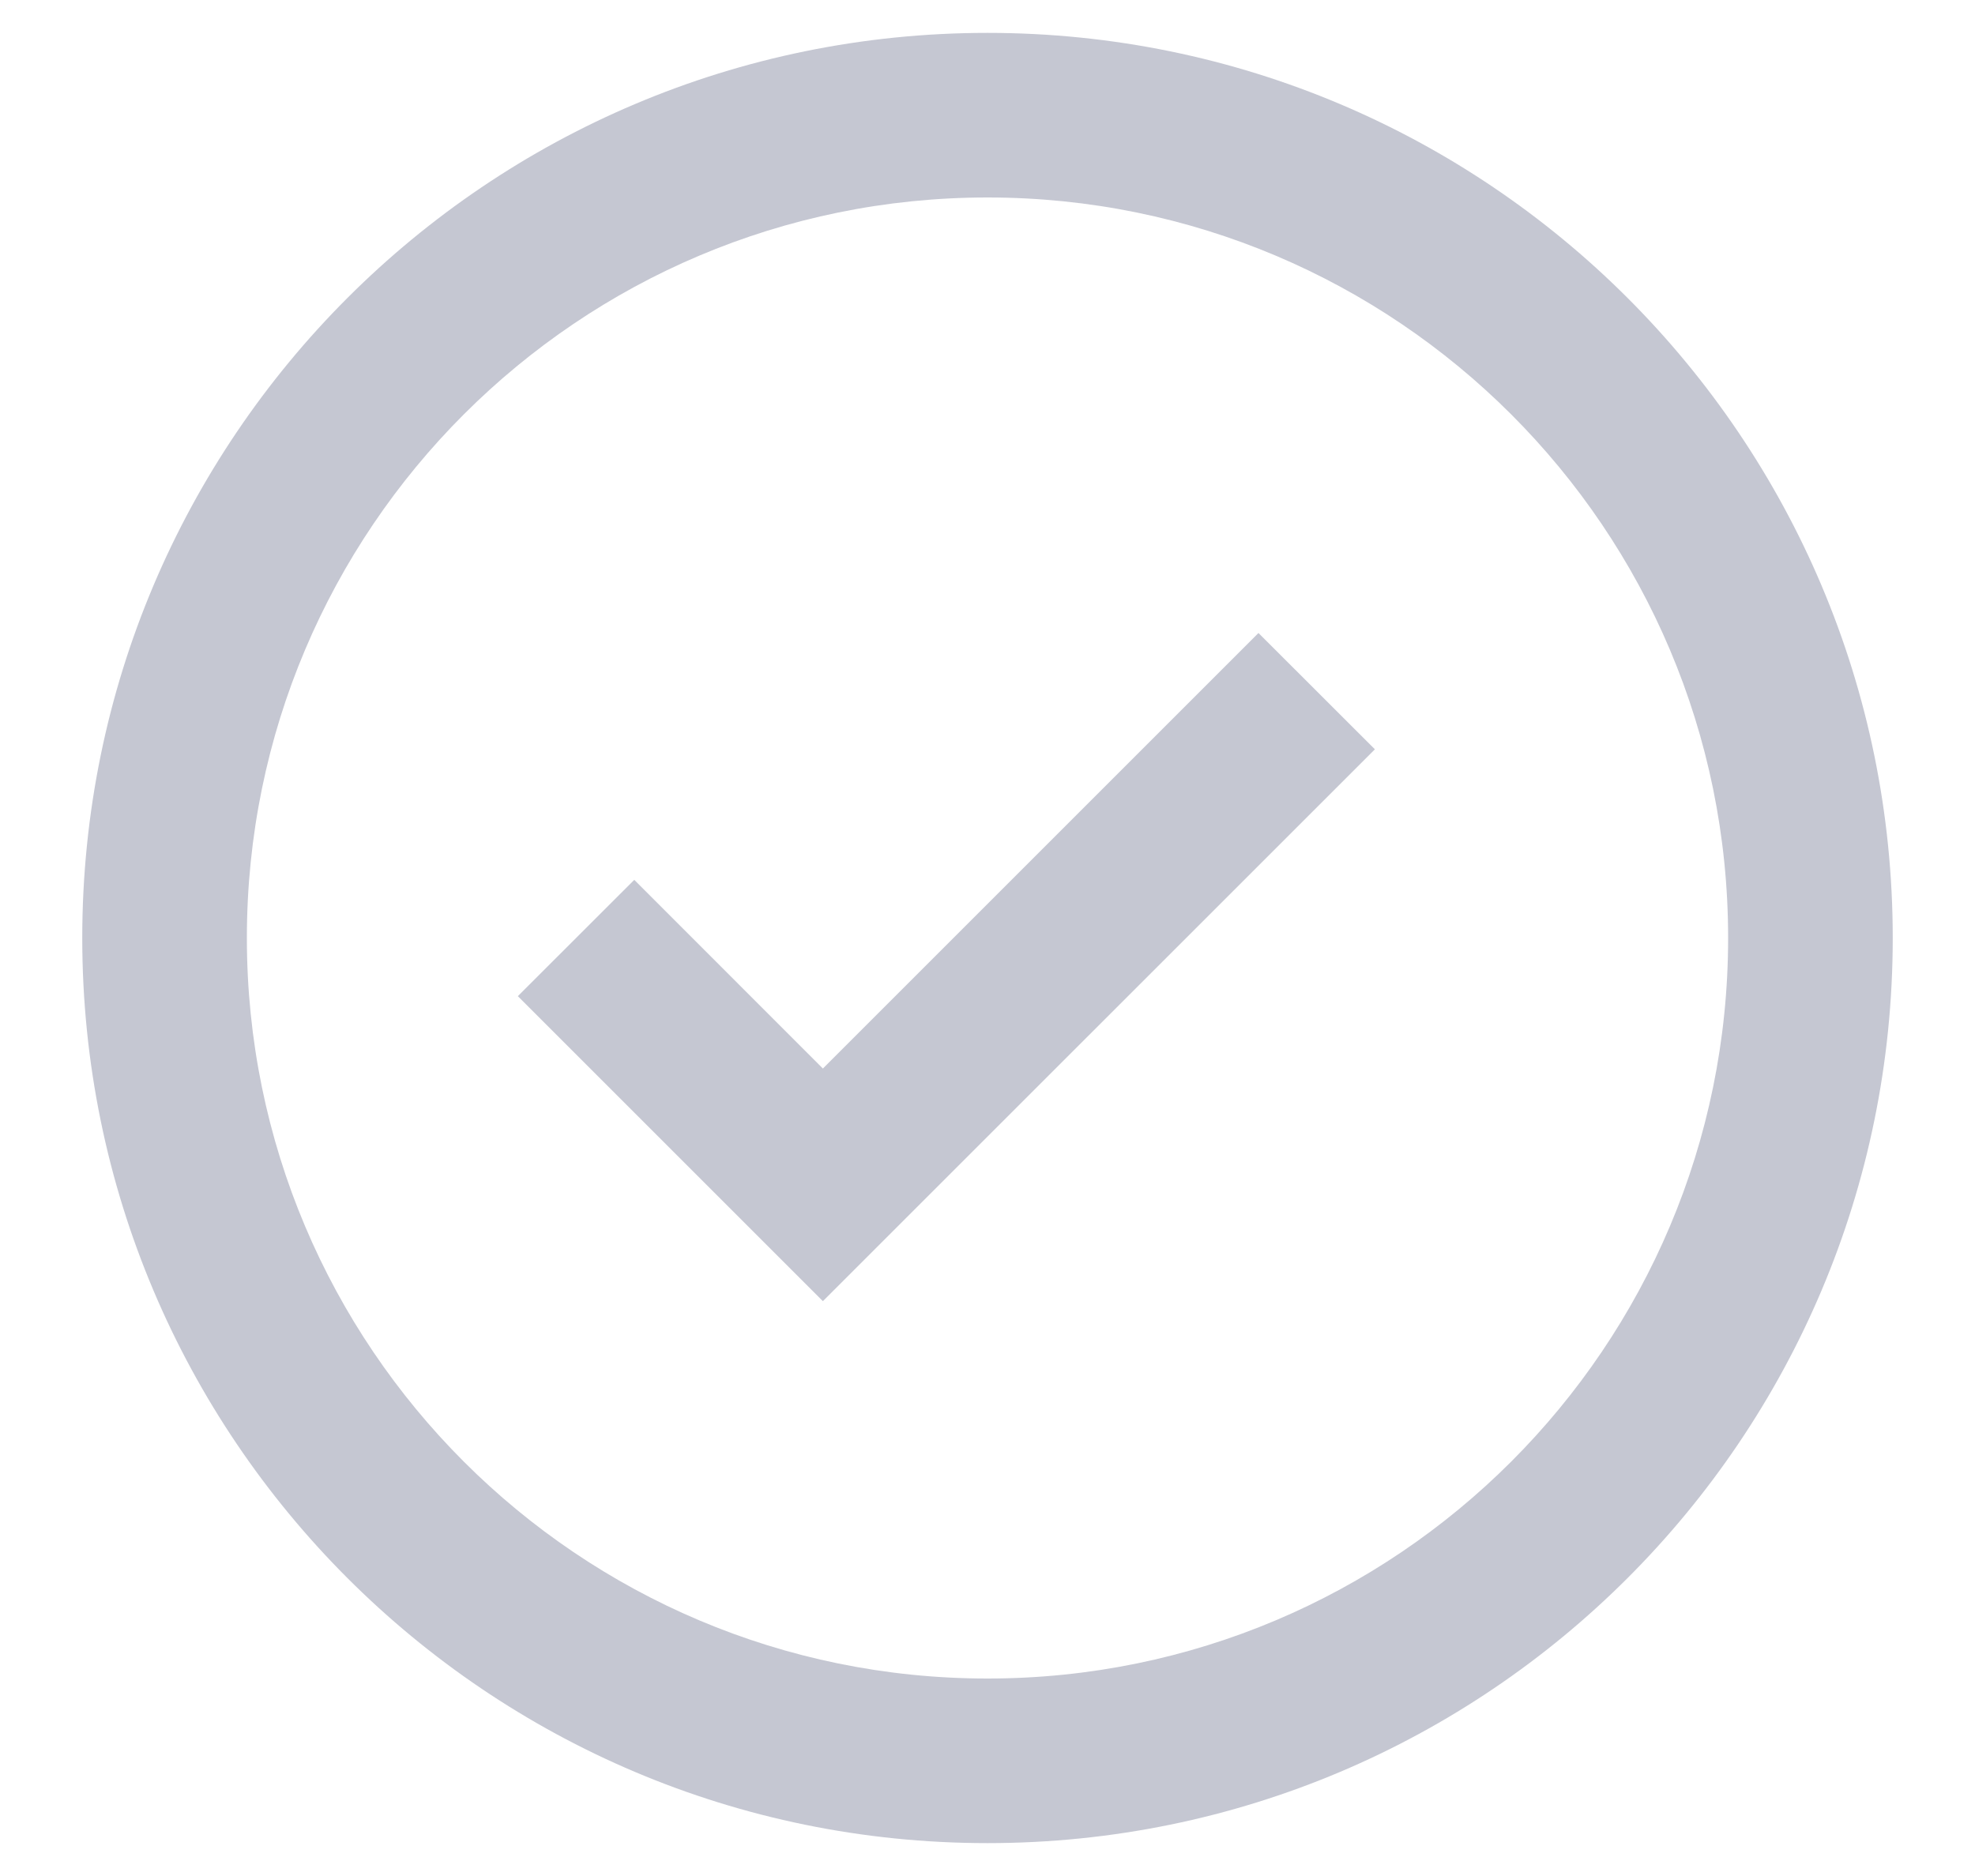 <svg width="20" height="19" viewBox="0 0 20 19" fill="none" xmlns="http://www.w3.org/2000/svg">
<path fill-rule="evenodd" clip-rule="evenodd" d="M10 18.667C4.937 18.667 0.833 14.563 0.833 9.5C0.833 4.437 4.937 0.333 10 0.333C15.063 0.333 19.167 4.437 19.167 9.5C19.167 14.563 15.063 18.667 10 18.667ZM10 17C14.142 17 17.5 13.642 17.5 9.5C17.5 5.358 14.142 2 10 2C5.858 2 2.5 5.358 2.5 9.5C2.5 13.642 5.858 17 10 17ZM8.333 10.822L12.744 6.411L13.923 7.589L8.333 13.178L5.244 10.089L6.423 8.911L8.333 10.822Z" fill="#C5C7D2"/>
</svg>
